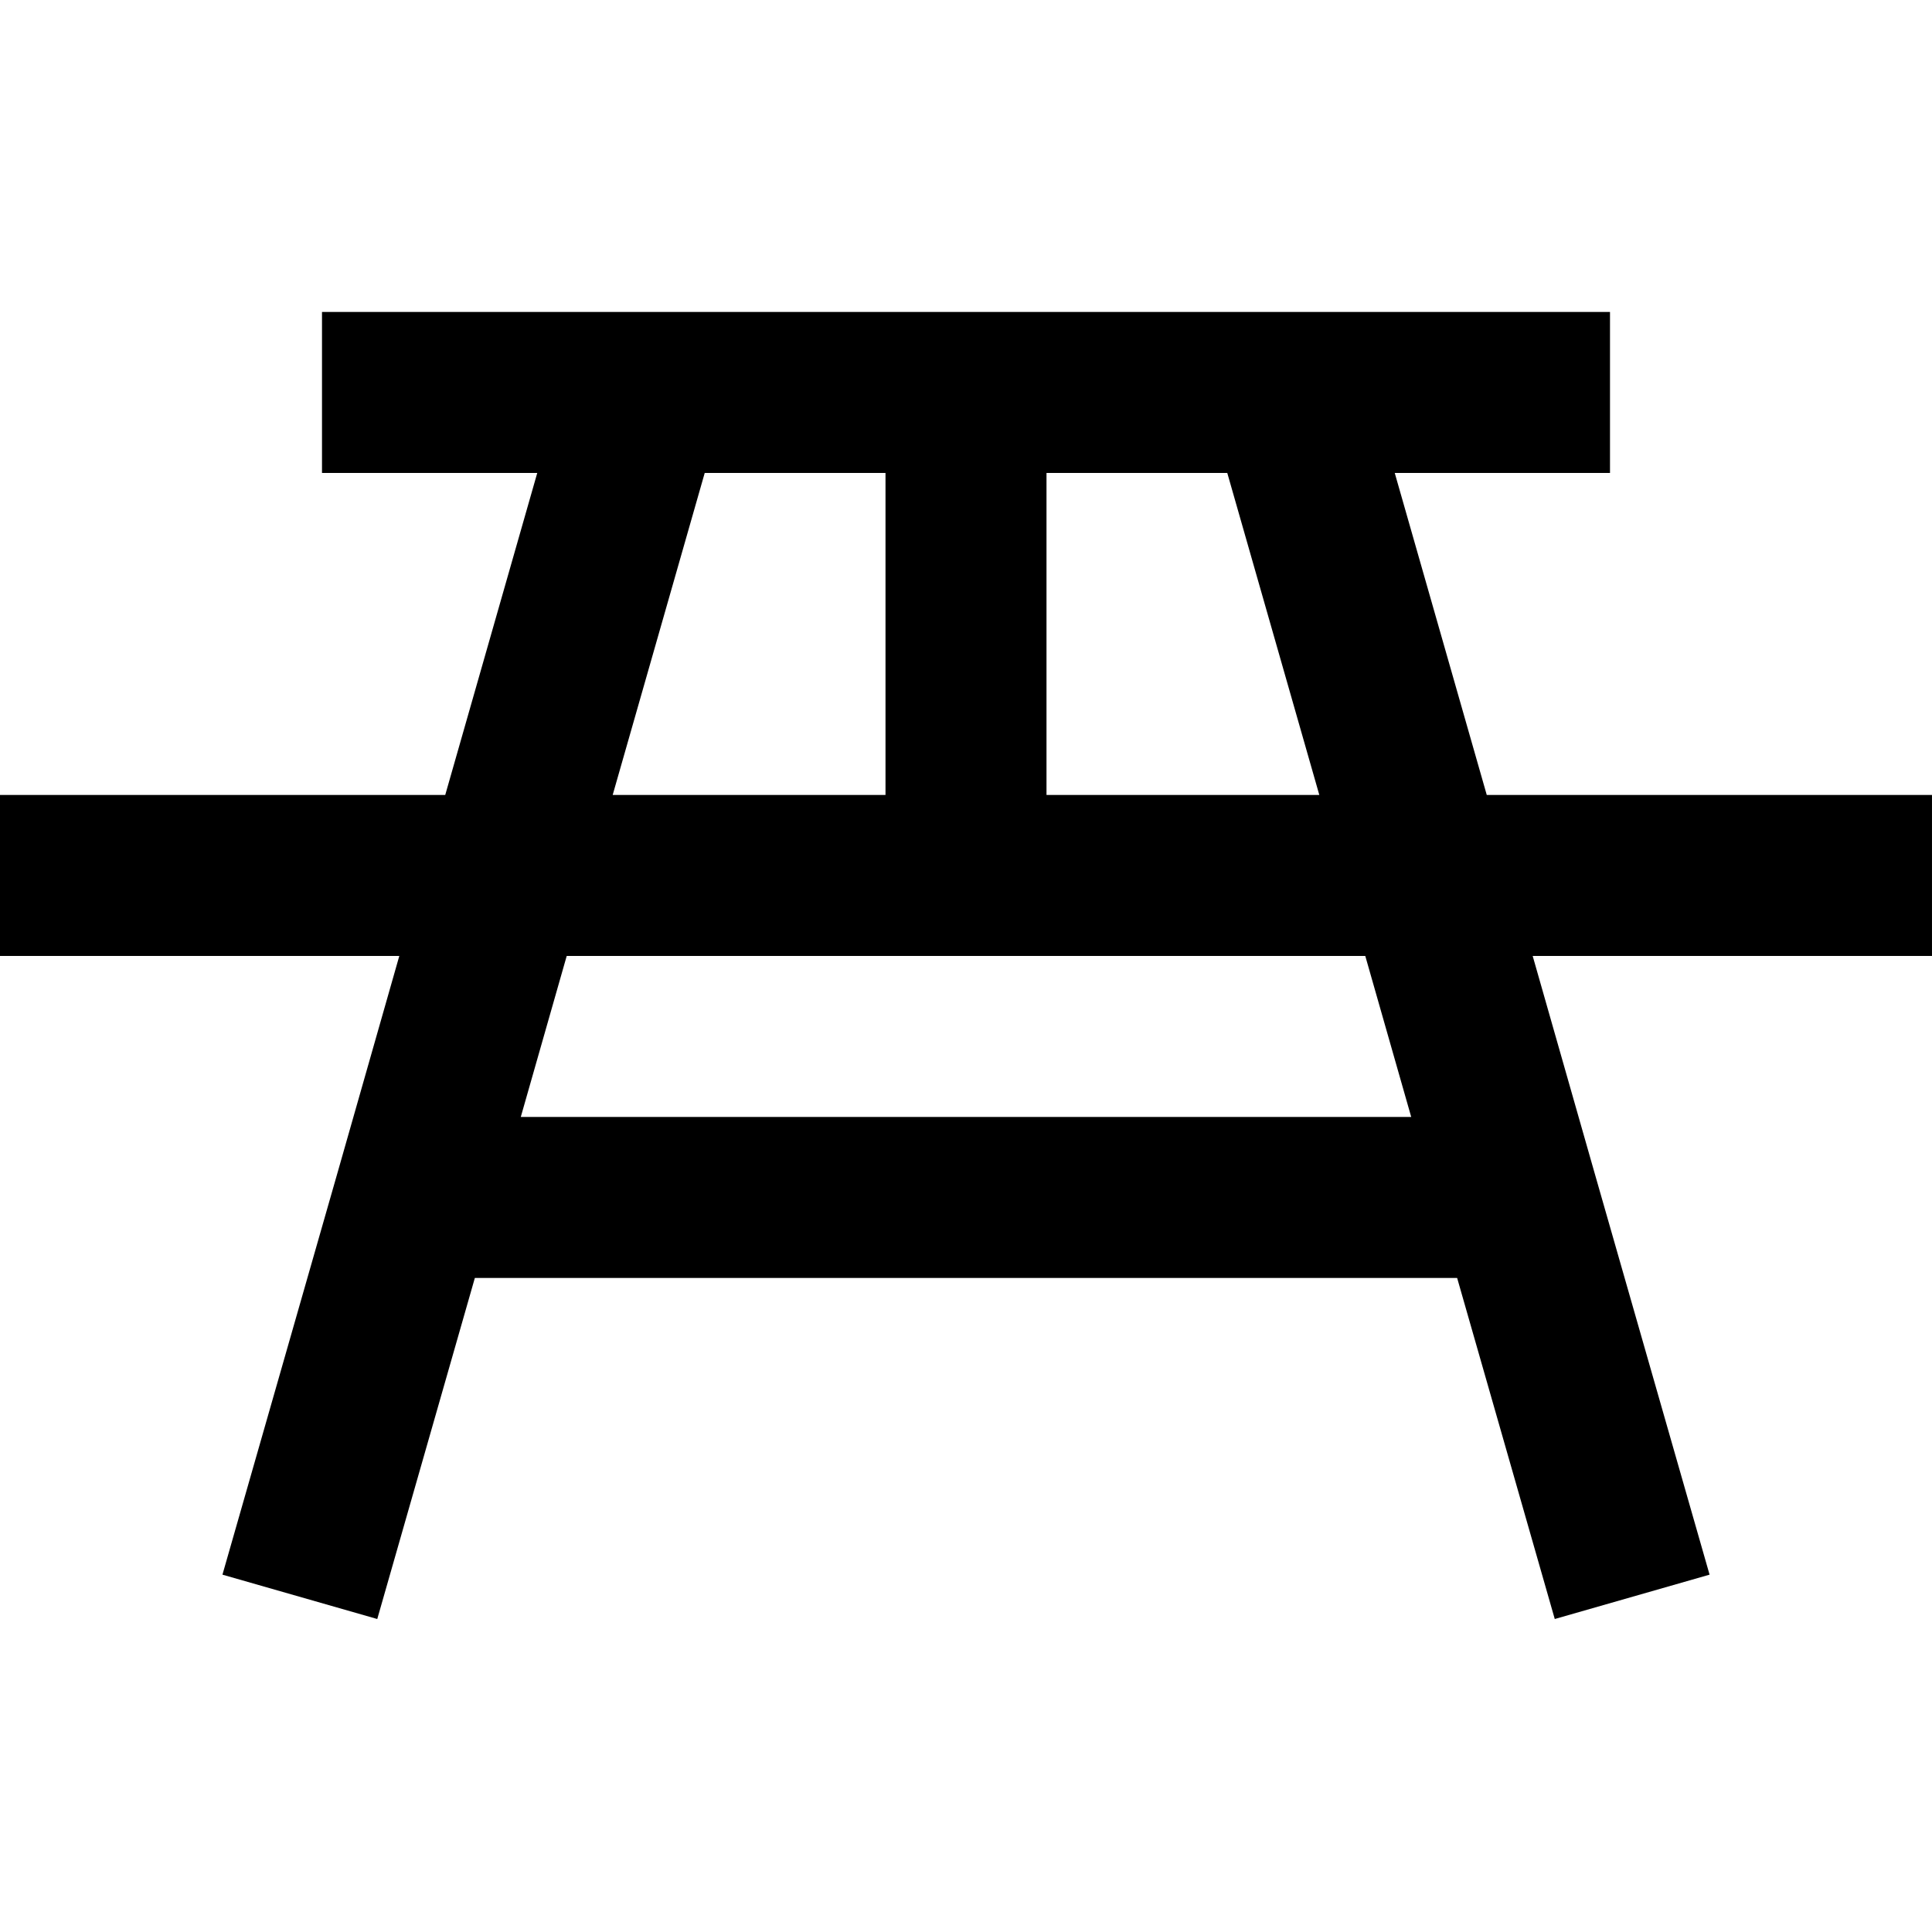 <svg height="384pt" viewBox="0 -62 384 384" width="384pt" xmlns="http://www.w3.org/2000/svg"><path d="m295.504 96-18.289-64h42.785v-32h-256v32h42.785l-18.289 64h-88.496v32h79.367l-12.16 42.664-22.992 80.312 30.77 8.816 19.398-67.793h195.234l19.406 67.793 30.77-8.816-22.992-80.312-12.168-42.664h79.367v-32zm-87.504-64h35.93l18.293 64h-54.223zm-64 0h32v64h-54.223l18.293-64zm136.488 128h-176.977l9.129-32h158.719zm0 0"/></svg>